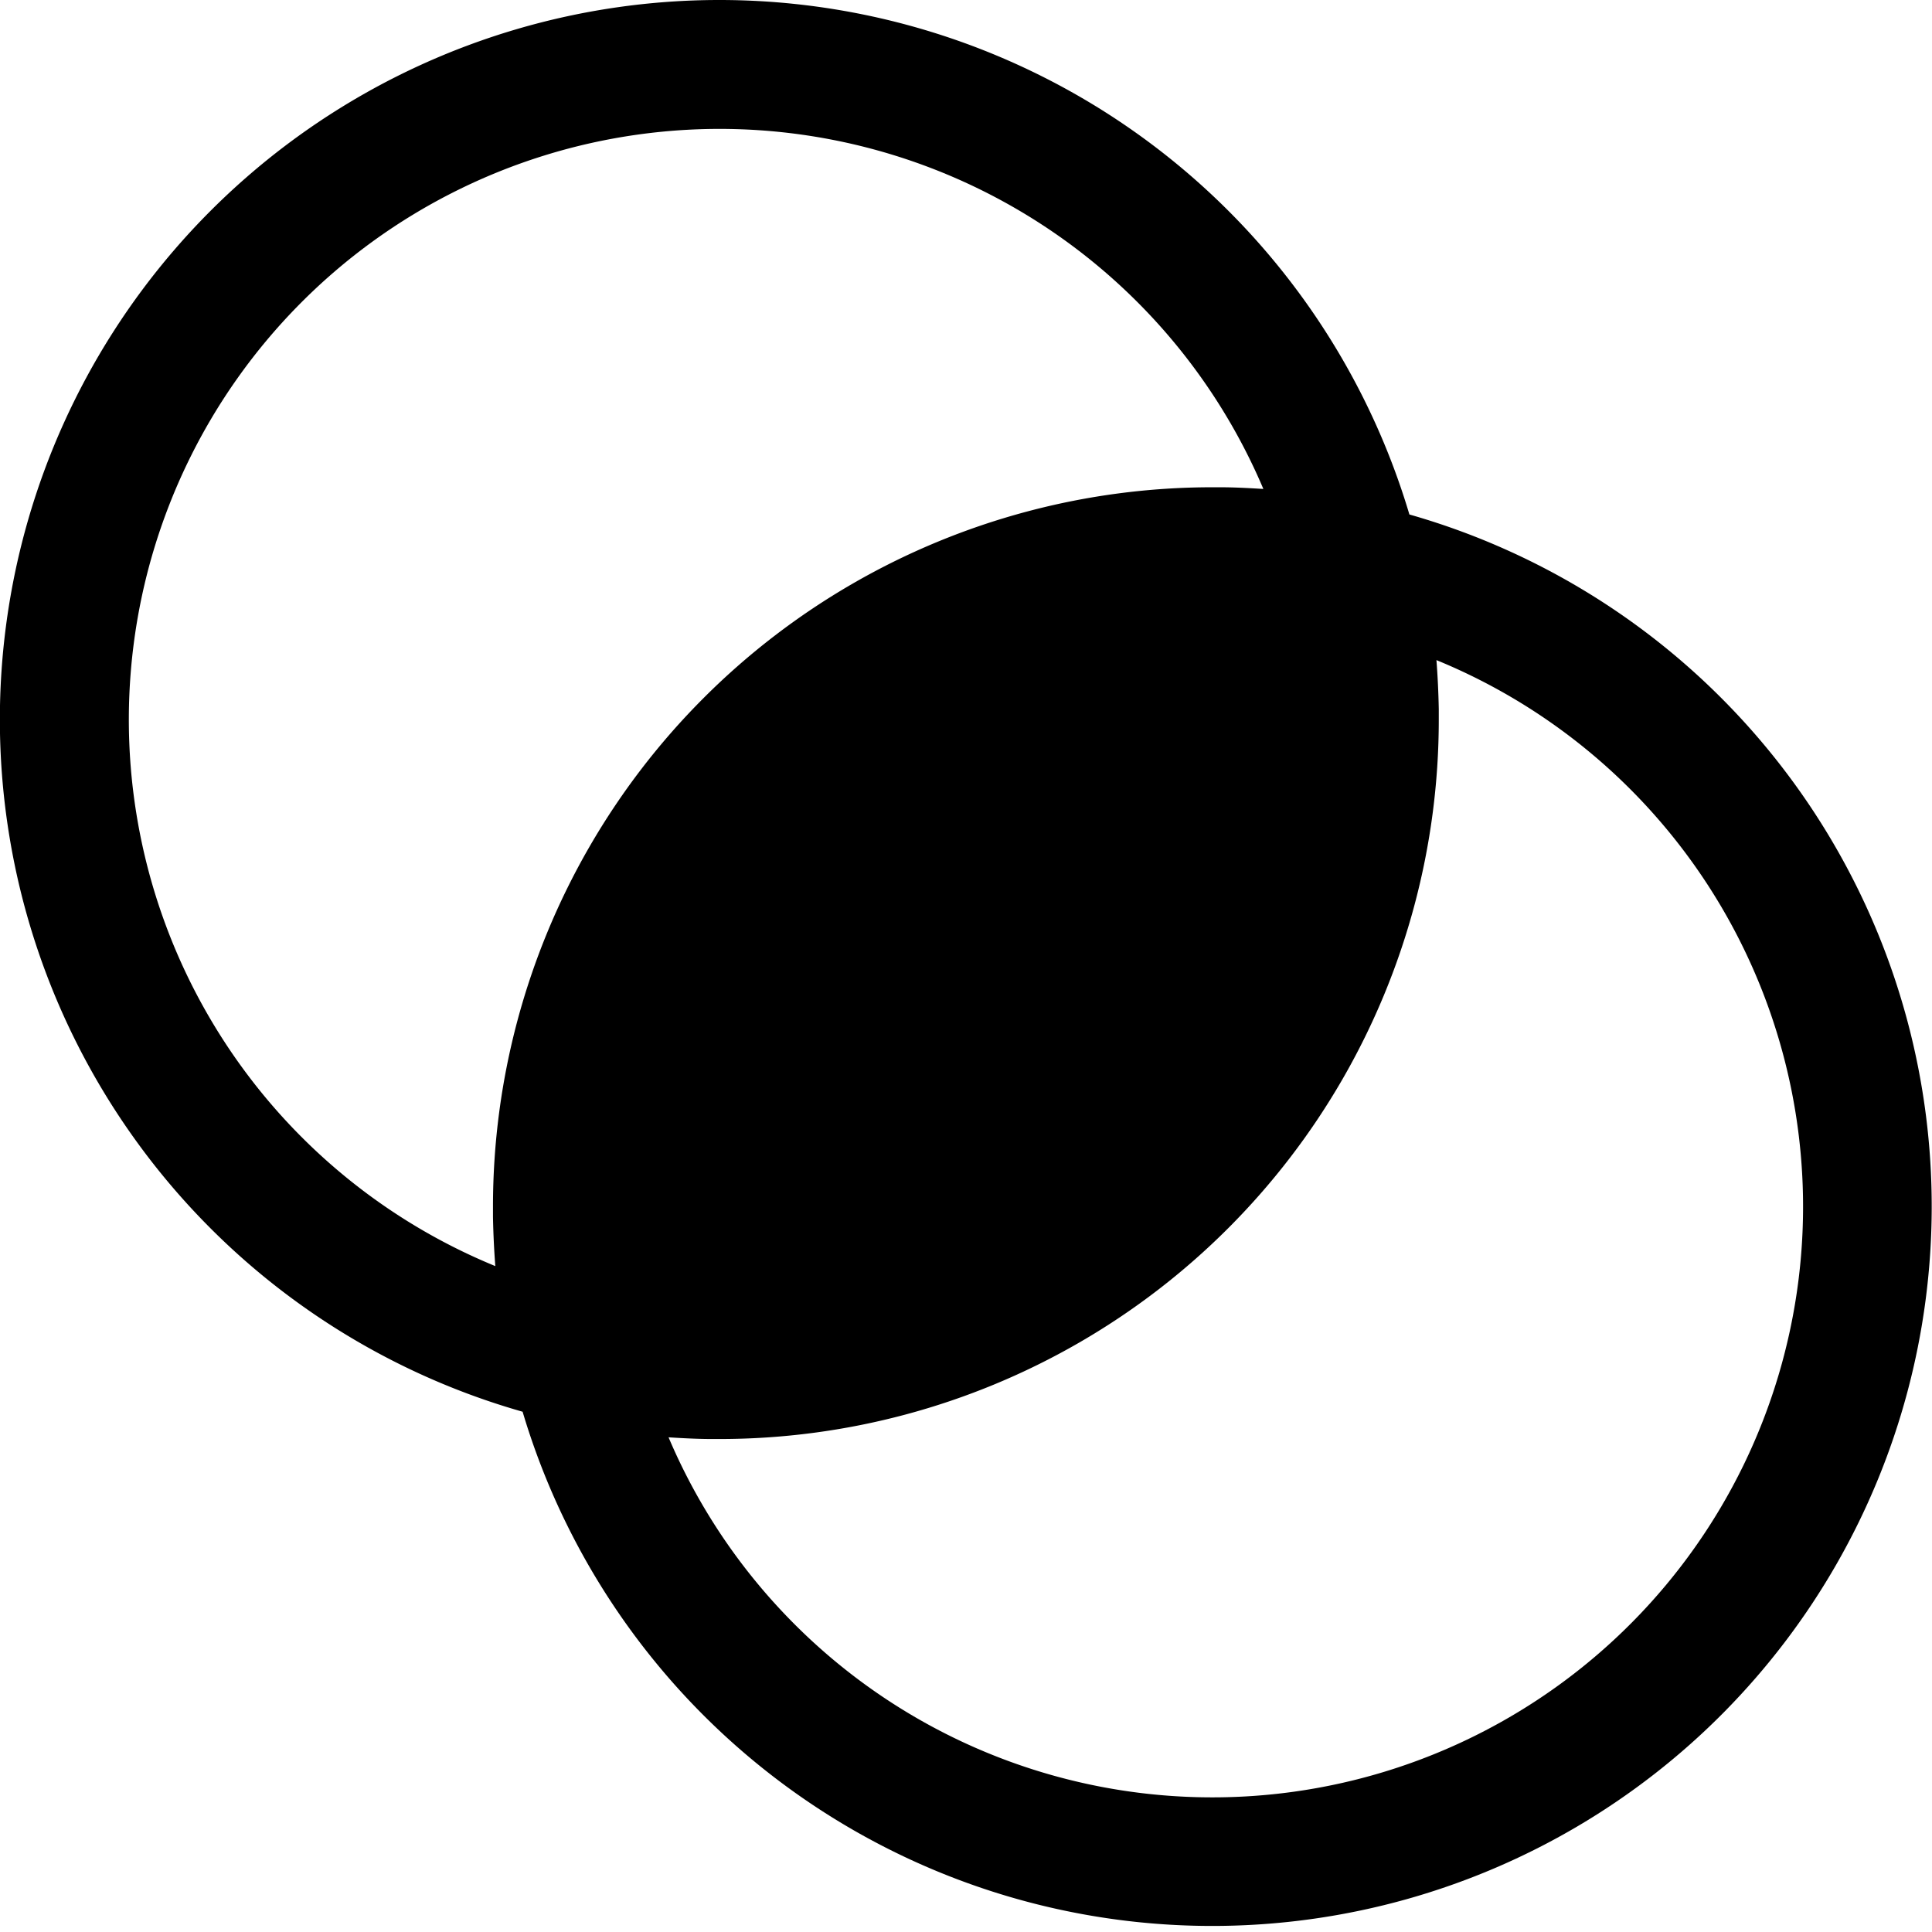 <svg  xmlns="http://www.w3.org/2000/svg" width="24" height="24" viewBox="0 0 24 24">
  <path id="Path_1" data-name="Path 1" d="M8.938,0a8.944,8.944,0,0,1,8.57,6.391A8.938,8.938,0,1,1,6.492,17.537,8.939,8.939,0,0,1,8.938,0Zm8.906,8.2q.023.3.029.609v.129a8.936,8.936,0,0,1-8.937,8.938h-.09c-.182,0-.363-.01-.541-.021A7.338,7.338,0,1,0,17.844,8.2ZM15.063,6.053h.09c.182,0,.361.01.541.021a7.338,7.338,0,1,0-9.541,9.654q-.023-.3-.029-.609V14.99a8.936,8.936,0,0,1,8.939-8.937Z"/>
</svg>
